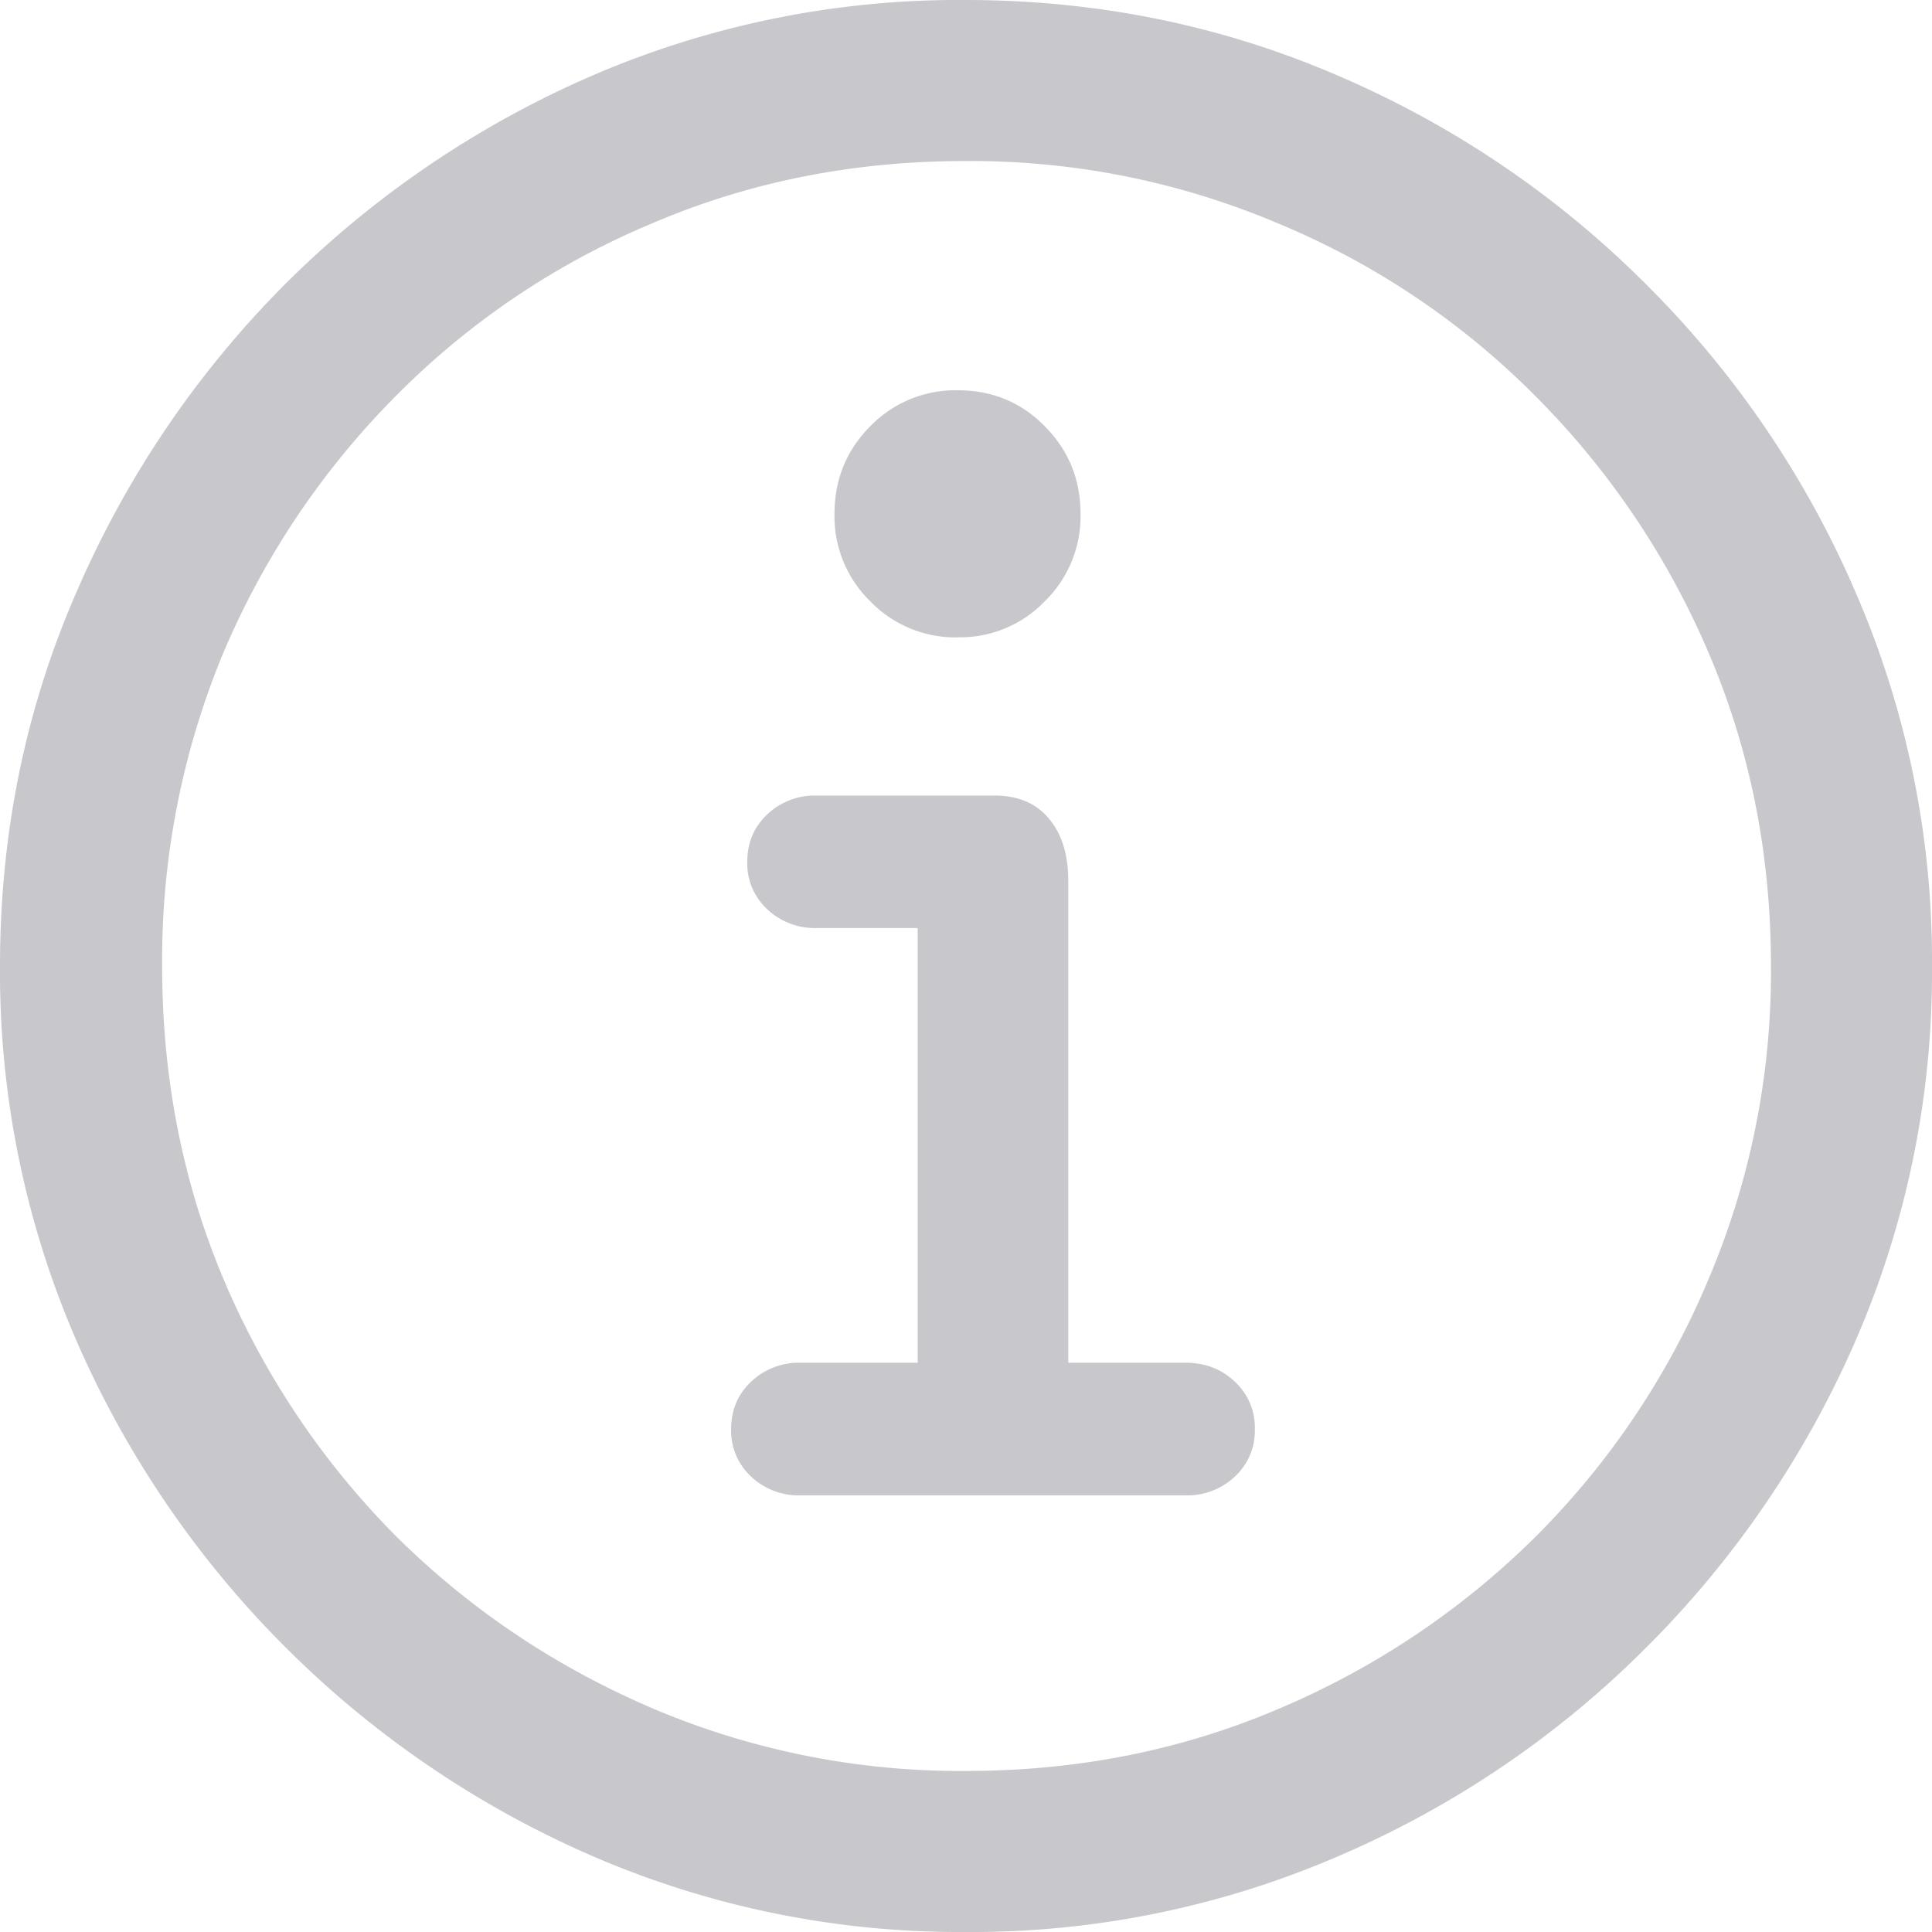 <svg width="14" height="14" viewBox="0 0 14 14" fill="none" xmlns="http://www.w3.org/2000/svg"><path d="M7 14a6.7 6.7 0 0 1-2.704-.549 7.2 7.2 0 0 1-2.23-1.517 7.2 7.2 0 0 1-1.517-2.23A6.7 6.7 0 0 1 0 7q0-1.434.549-2.697a7.2 7.2 0 0 1 1.51-2.237A7.2 7.2 0 0 1 4.289.549 6.7 6.7 0 0 1 6.993 0q1.435 0 2.704.549a7.1 7.1 0 0 1 2.237 1.517 7.1 7.1 0 0 1 1.517 2.237A6.7 6.7 0 0 1 14 7a6.7 6.7 0 0 1-.549 2.704 7.2 7.2 0 0 1-1.517 2.23 7.1 7.1 0 0 1-2.237 1.517A6.7 6.7 0 0 1 7 14m0-1.167q1.215 0 2.272-.453a5.9 5.9 0 0 0 1.86-1.249 5.8 5.8 0 0 0 1.248-1.86A5.7 5.7 0 0 0 12.833 7q0-1.215-.453-2.272a5.9 5.9 0 0 0-1.256-1.86 5.7 5.7 0 0 0-1.86-1.248 5.7 5.7 0 0 0-2.27-.453q-1.216 0-2.272.453a5.7 5.7 0 0 0-1.853 1.249 5.9 5.9 0 0 0-1.25 1.86A5.8 5.8 0 0 0 1.175 7q0 1.215.446 2.272a5.9 5.9 0 0 0 1.249 1.86q.802.795 1.86 1.248a5.7 5.7 0 0 0 2.27.453m-1.201-1.997a.5.5 0 0 1-.357-.137.45.45 0 0 1-.144-.343q0-.206.144-.343a.5.5 0 0 1 .357-.138h.851v-3.15h-.734a.5.5 0 0 1-.357-.137.45.45 0 0 1-.144-.343q0-.206.144-.343a.5.5 0 0 1 .357-.137h1.29q.26 0 .398.171.137.165.137.446v3.493h.851q.212 0 .357.138a.45.45 0 0 1 .144.343.45.45 0 0 1-.144.343.5.5 0 0 1-.357.137zm1.14-6.217a.86.86 0 0 1-.632-.261.86.86 0 0 1-.26-.632q0-.377.26-.638a.86.86 0 0 1 .631-.26q.377 0 .632.26.26.261.26.638a.86.86 0 0 1-.26.632.85.85 0 0 1-.632.26" fill="#C8C7CB"/></svg>